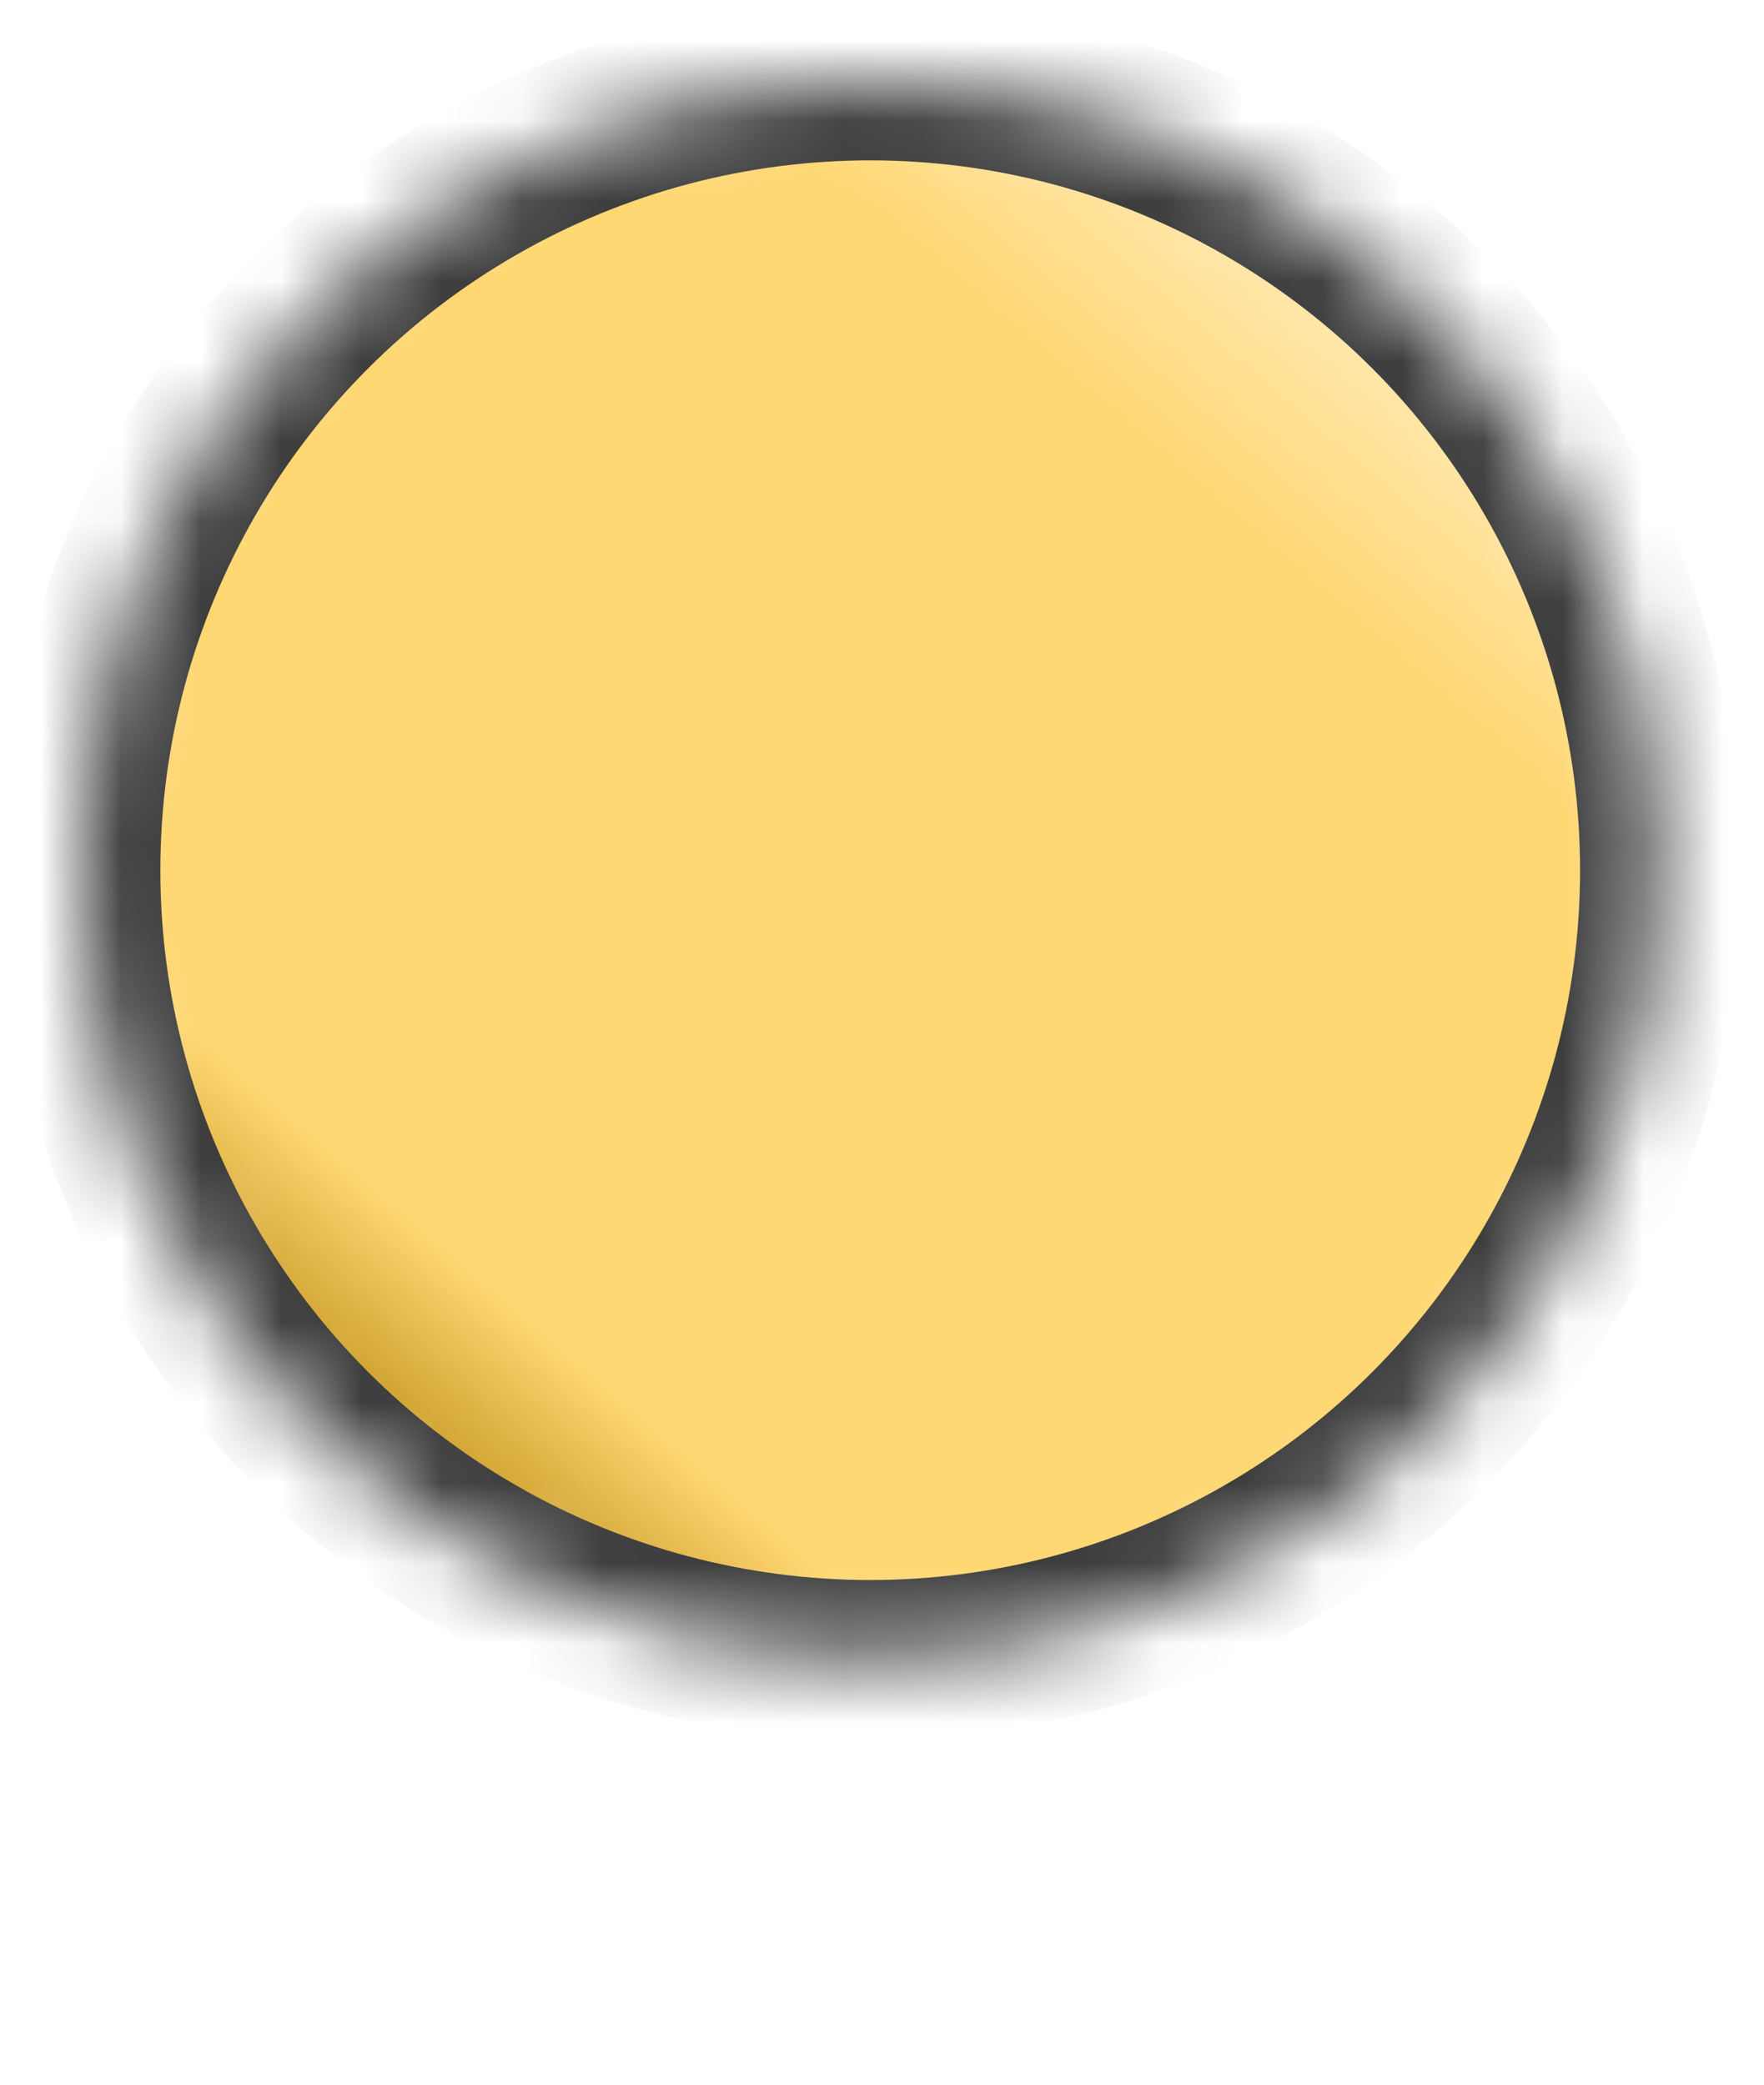 <?xml version="1.0" encoding="UTF-8"?>
<svg width="22px" height="26px" viewBox="0 0 22 26" version="1.1" xmlns="http://www.w3.org/2000/svg" xmlns:xlink="http://www.w3.org/1999/xlink">
    <!-- Generator: Sketch 41.2 (35397) - http://www.bohemiancoding.com/sketch -->
    <title>Medal / Small Gold</title>
    <desc>Created with Sketch.</desc>
    <defs>
        <filter x="-50%" y="-50%" width="200%" height="200%" filterUnits="objectBoundingBox" id="filter-1">
            <feOffset dx="0" dy="1" in="SourceAlpha" result="shadowOffsetOuter1"></feOffset>
            <feGaussianBlur stdDeviation="0.5" in="shadowOffsetOuter1" result="shadowBlurOuter1"></feGaussianBlur>
            <feColorMatrix values="0 0 0 0 0   0 0 0 0 0   0 0 0 0 0  0 0 0 0.5 0" type="matrix" in="shadowBlurOuter1" result="shadowMatrixOuter1"></feColorMatrix>
            <feMerge>
                <feMergeNode in="shadowMatrixOuter1"></feMergeNode>
                <feMergeNode in="SourceGraphic"></feMergeNode>
            </feMerge>
        </filter>
        <linearGradient x1="79.357%" y1="15.466%" x2="21.231%" y2="83.39%" id="linearGradient-2">
            <stop stop-color="#FFE7AB" offset="0%"></stop>
            <stop stop-color="#FFD772" offset="16.299%"></stop>
            <stop stop-color="#FFD772" offset="90.239%"></stop>
            <stop stop-color="#D3A736" offset="100%"></stop>
        </linearGradient>
        <circle id="path-3" cx="9.853" cy="9.853" r="9.853"></circle>
        <mask id="mask-4" maskContentUnits="userSpaceOnUse" maskUnits="objectBoundingBox" x="0" y="0" width="19.705" height="19.705" fill="white">
            <use xlink:href="#path-3"></use>
        </mask>
    </defs>
    <g id="Typography" stroke="none" stroke-width="1" fill="none" fill-rule="evenodd">
        <g id="Icons" transform="translate(-23, -532)">
            <g id="Medal-/-Small-Gold" filter="url(#filter-1)" transform="translate(24, 532)">
                <g id="Ribbons" transform="translate(0, 12.653)" fill="#FFFFFF">
                    <path d="M11.15,0.808 L17.719,0.808 L17.719,13.187 C17.719,13.187 16.789,11.899 14.911,10.524 C13.032,9.148 12.155,9.363 12.155,9.363 L11.15,0.808 Z" id="Rectangle-6" transform="translate(14.434, 6.998) rotate(-25) translate(-14.434, -6.998) "></path>
                    <path d="M2.308,0.808 L8.877,0.808 L8.877,13.187 C8.877,13.187 7.947,11.899 6.069,10.524 C4.19,9.148 3.313,9.363 3.313,9.363 L2.308,0.808 Z" id="Rectangle-6-Copy" transform="translate(5.592, 6.998) scale(-1, 1) rotate(-25) translate(-5.592, -6.998) "></path>
                </g>
                <g id="coin" stroke="#3E3E3E" stroke-width="2" fill="url(#linearGradient-2)">
                    <use id="Oval-3" mask="url(#mask-4)" xlink:href="#path-3"></use>
                </g>
            </g>
        </g>
    </g>
</svg>